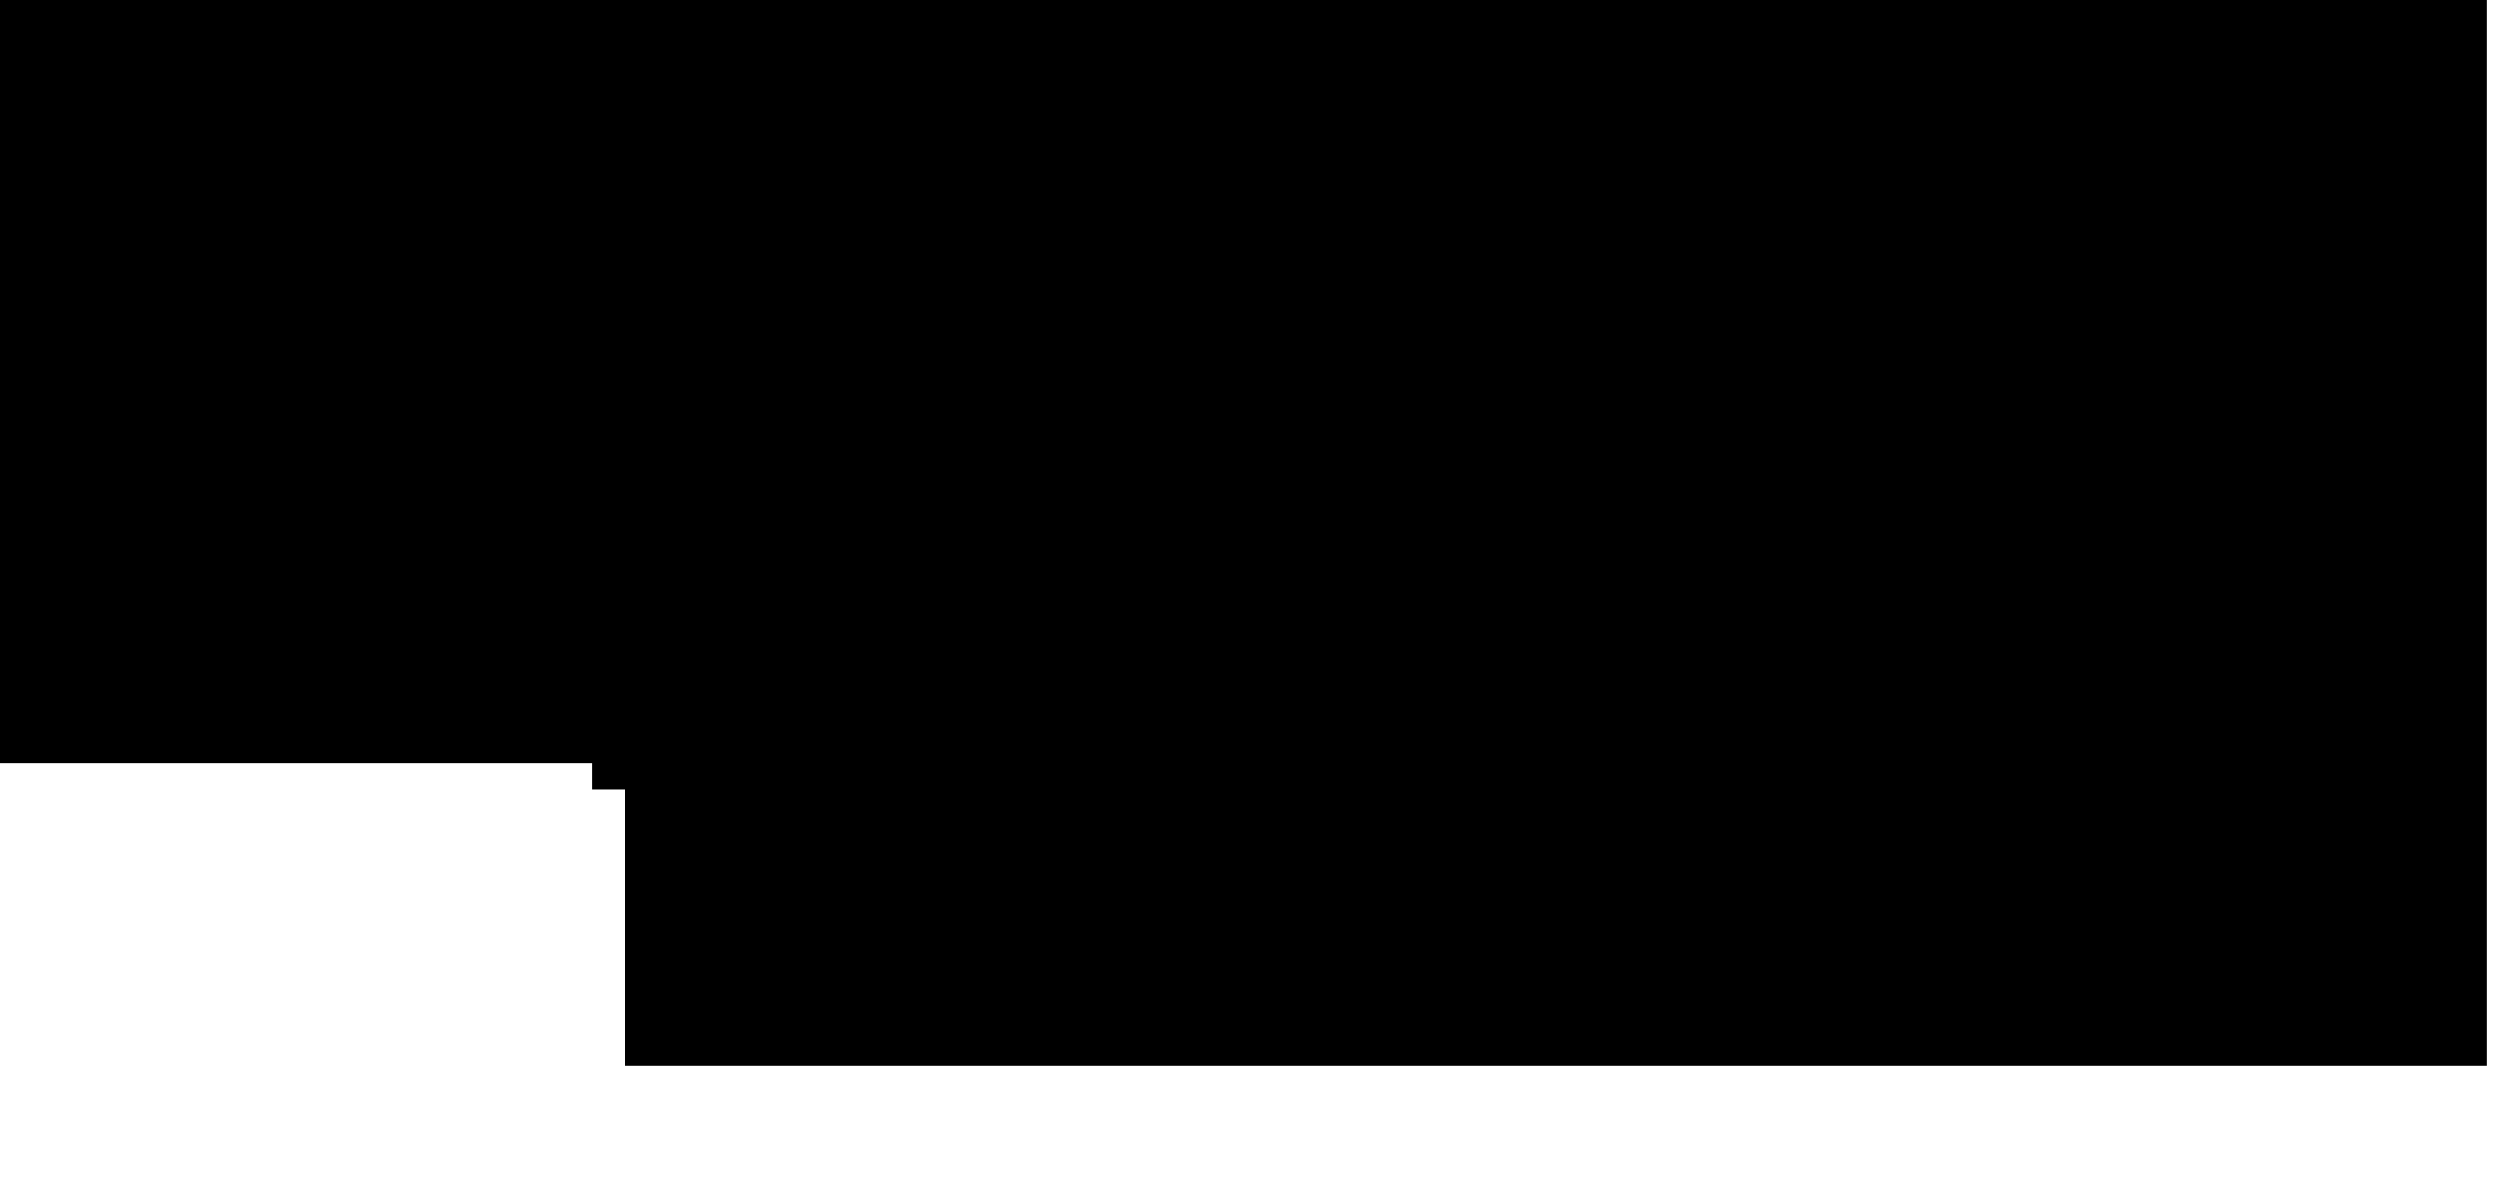 <?xml version="1.0" encoding="utf-8"?>
<svg version="1.1" id="Layer_1"
xmlns="http://www.w3.org/2000/svg"
xmlns:xlink="http://www.w3.org/1999/xlink"
xmlns:author="http://www.sothink.com"
width="19px" height="9px"
xml:space="preserve">
<g id="337" transform="matrix(1, 0, 0, 1, 9.45, 4.05)">
<path style="fill:#000000;fill-opacity:1" d="M-4.7,1.95L-4.95 1.95L-4.95 1.75L-9.45 1.75L-9.45 -4.05L9.45 -4.05L9.45 4.05L-4.7 4.05L-4.7 1.95" />
</g>
</svg>
